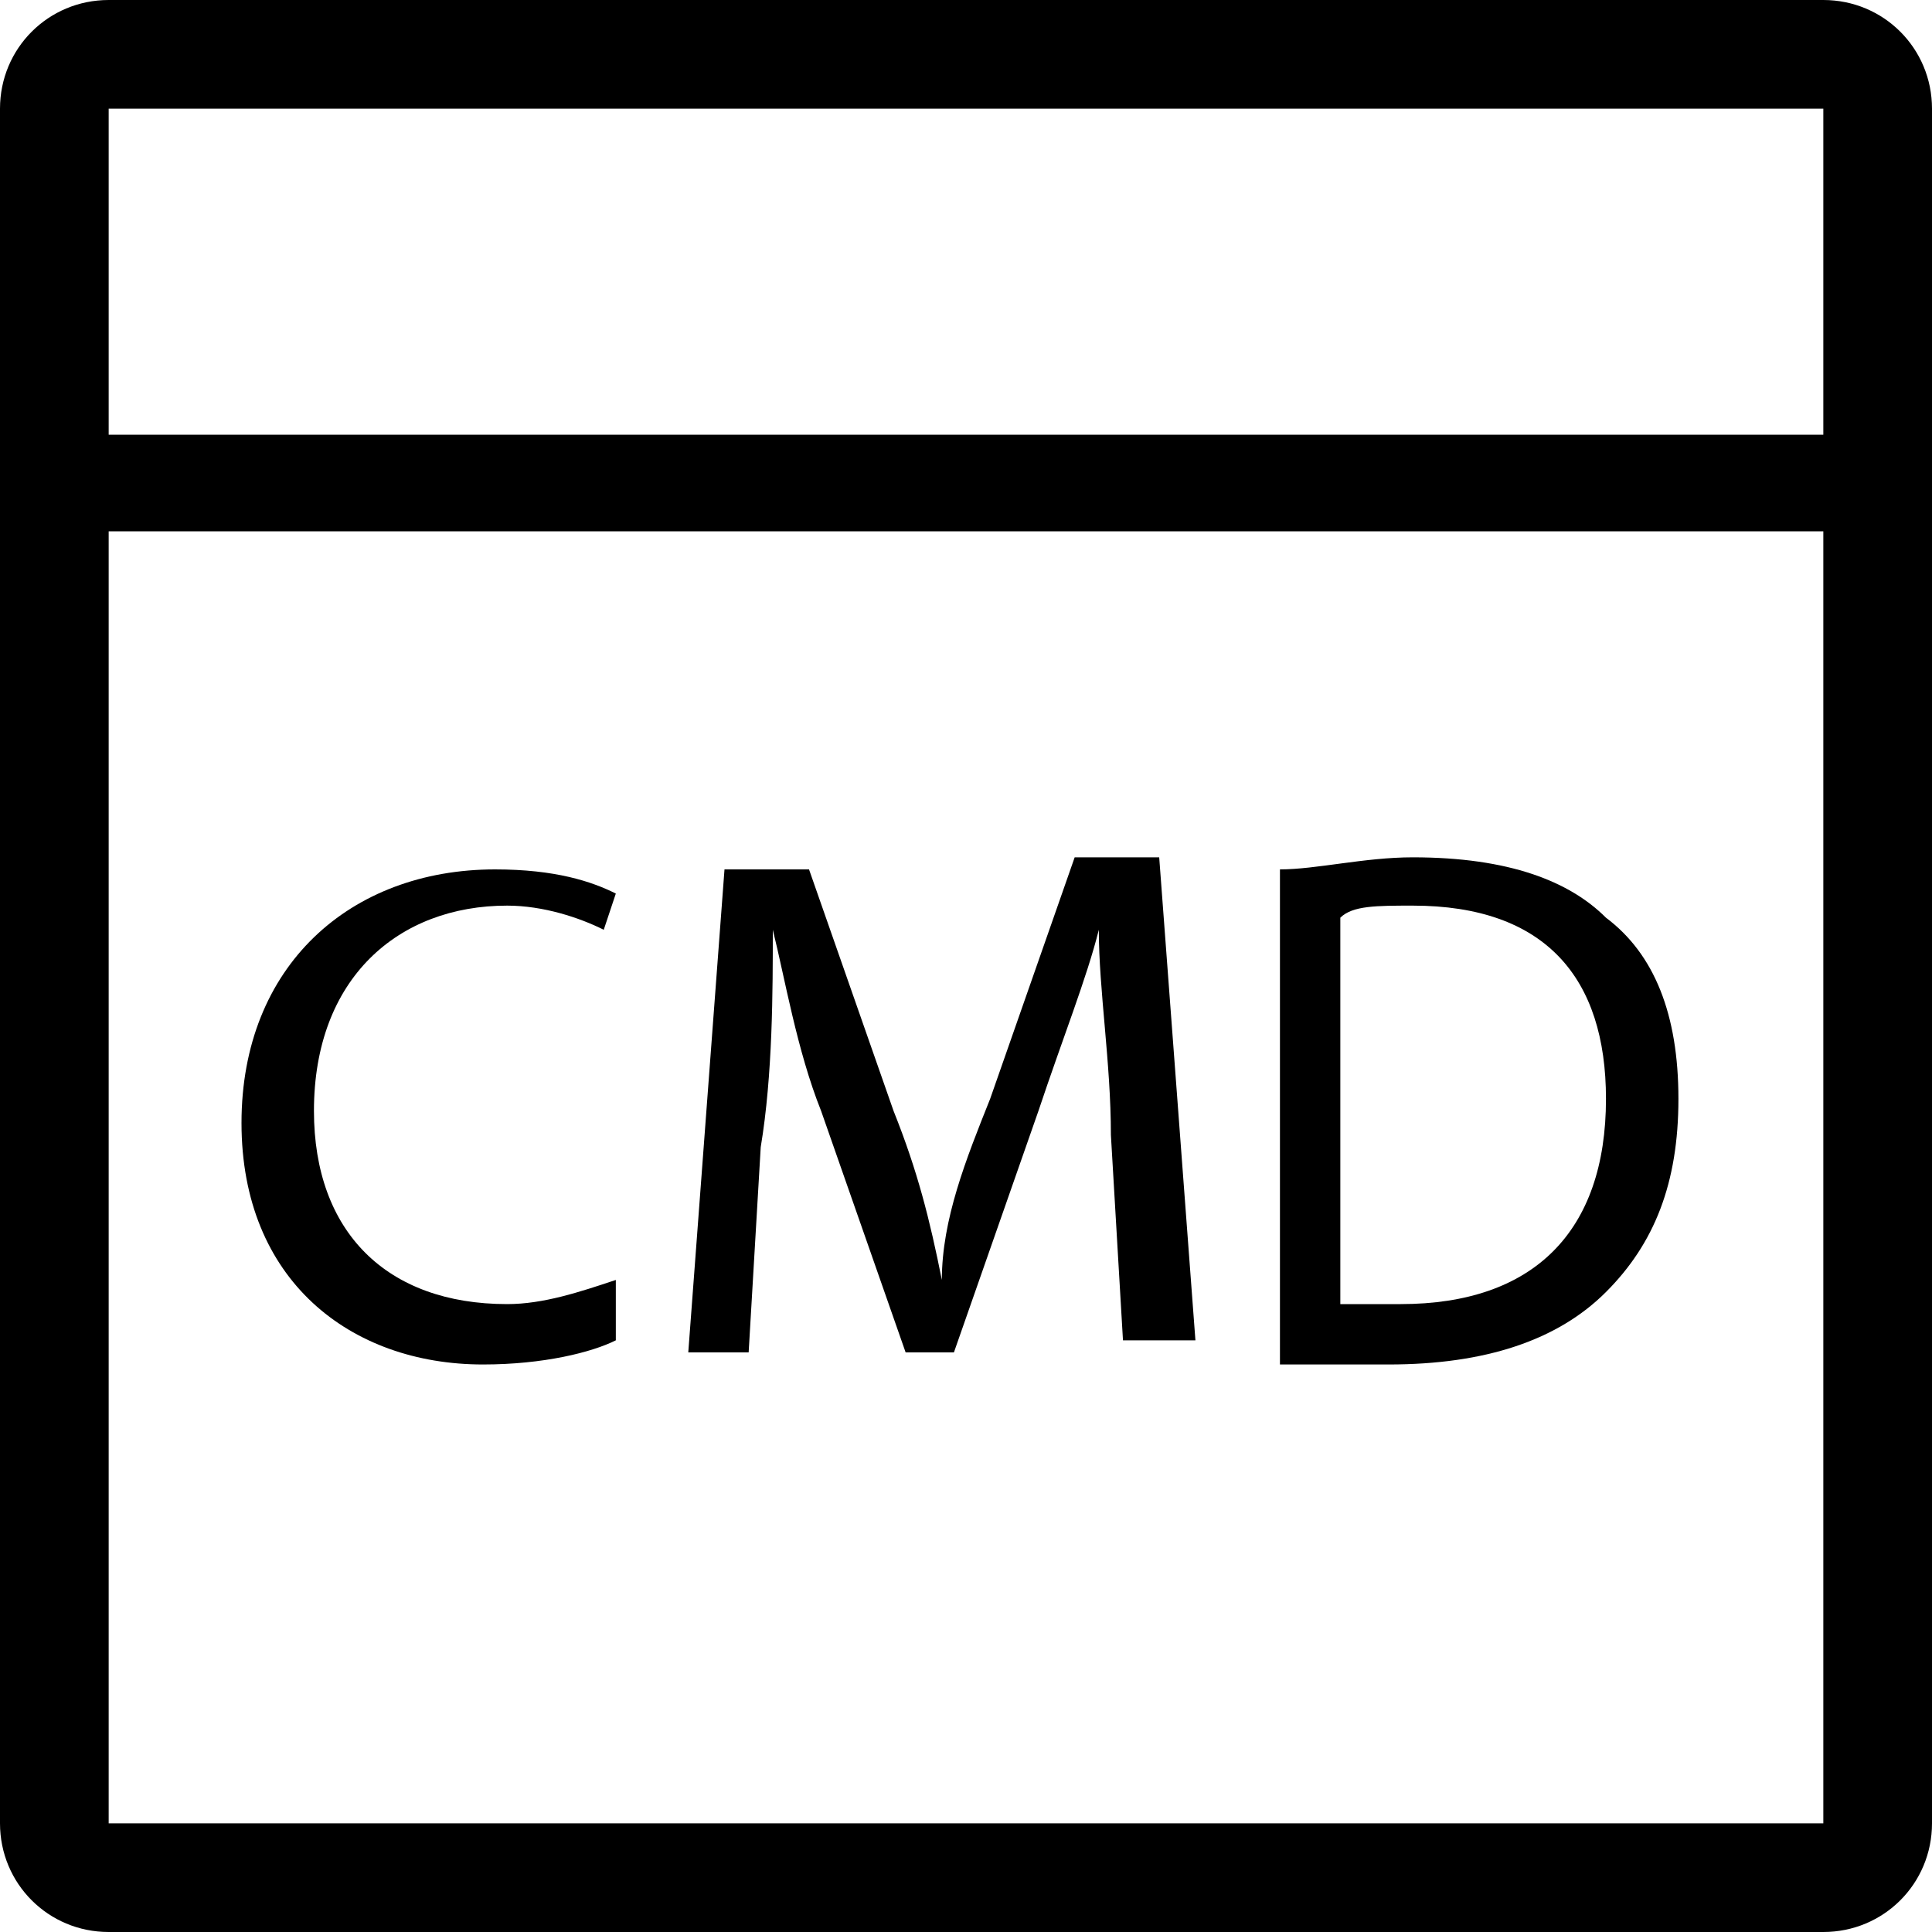 <?xml version="1.0" encoding="utf-8"?>
<!-- Generator: Adobe Illustrator 19.2.1, SVG Export Plug-In . SVG Version: 6.00 Build 0)  -->
<svg version="1.1" id="Layer_1" xmlns="http://www.w3.org/2000/svg" xmlns:xlink="http://www.w3.org/1999/xlink" x="0px" y="0px"
	 viewBox="0 0 16 16" style="enable-background:new 0 0 16 16;" xml:space="preserve">
<path id="XMLID_7_" d="M16,0.9C16,0.4,15.6,0,15.1,0H0.9C0.4,0,0,0.4,0,0.9v14.2C0,15.6,0.4,16,0.9,16h14.2c0.5,0,0.9-0.4,0.9-0.9
	V0.9z M15.1,3.6H0.9V0.9h14.2V3.6z M15.1,15.1H0.9V4.4h14.2V15.1z"/>
<g>
	<path d="M5.1,11.1c-0.2,0.1-0.6,0.2-1.1,0.2c-1.1,0-2-0.7-2-2c0-1.3,0.9-2.1,2.1-2.1c0.5,0,0.8,0.1,1,0.2L5,7.7
		C4.8,7.6,4.5,7.5,4.2,7.5c-0.9,0-1.6,0.6-1.6,1.7c0,1,0.6,1.6,1.6,1.6c0.3,0,0.6-0.1,0.9-0.2L5.1,11.1z"/>
	<path d="M9.2,9.4c0-0.6-0.1-1.2-0.1-1.7h0C9,8.1,8.8,8.6,8.6,9.2l-0.7,2H7.5L6.8,9.2C6.6,8.7,6.5,8.1,6.4,7.7h0
		c0,0.5,0,1.2-0.1,1.8l-0.1,1.7H5.7l0.3-4h0.7l0.7,2c0.2,0.5,0.3,0.9,0.4,1.4h0C7.8,10.1,8,9.6,8.2,9.1l0.7-2h0.7l0.3,4H9.3L9.2,9.4
		z"/>
	<path d="M10.6,7.2c0.3,0,0.7-0.1,1.1-0.1c0.8,0,1.3,0.2,1.6,0.5c0.4,0.3,0.6,0.8,0.6,1.5c0,0.7-0.2,1.2-0.6,1.6
		c-0.4,0.4-1,0.6-1.8,0.6c-0.4,0-0.7,0-0.9,0V7.2z M11.1,10.8c0.1,0,0.3,0,0.5,0c1.1,0,1.7-0.6,1.7-1.7c0-1-0.5-1.6-1.6-1.6
		c-0.3,0-0.5,0-0.6,0.1V10.8z"/>
</g>
</svg>
